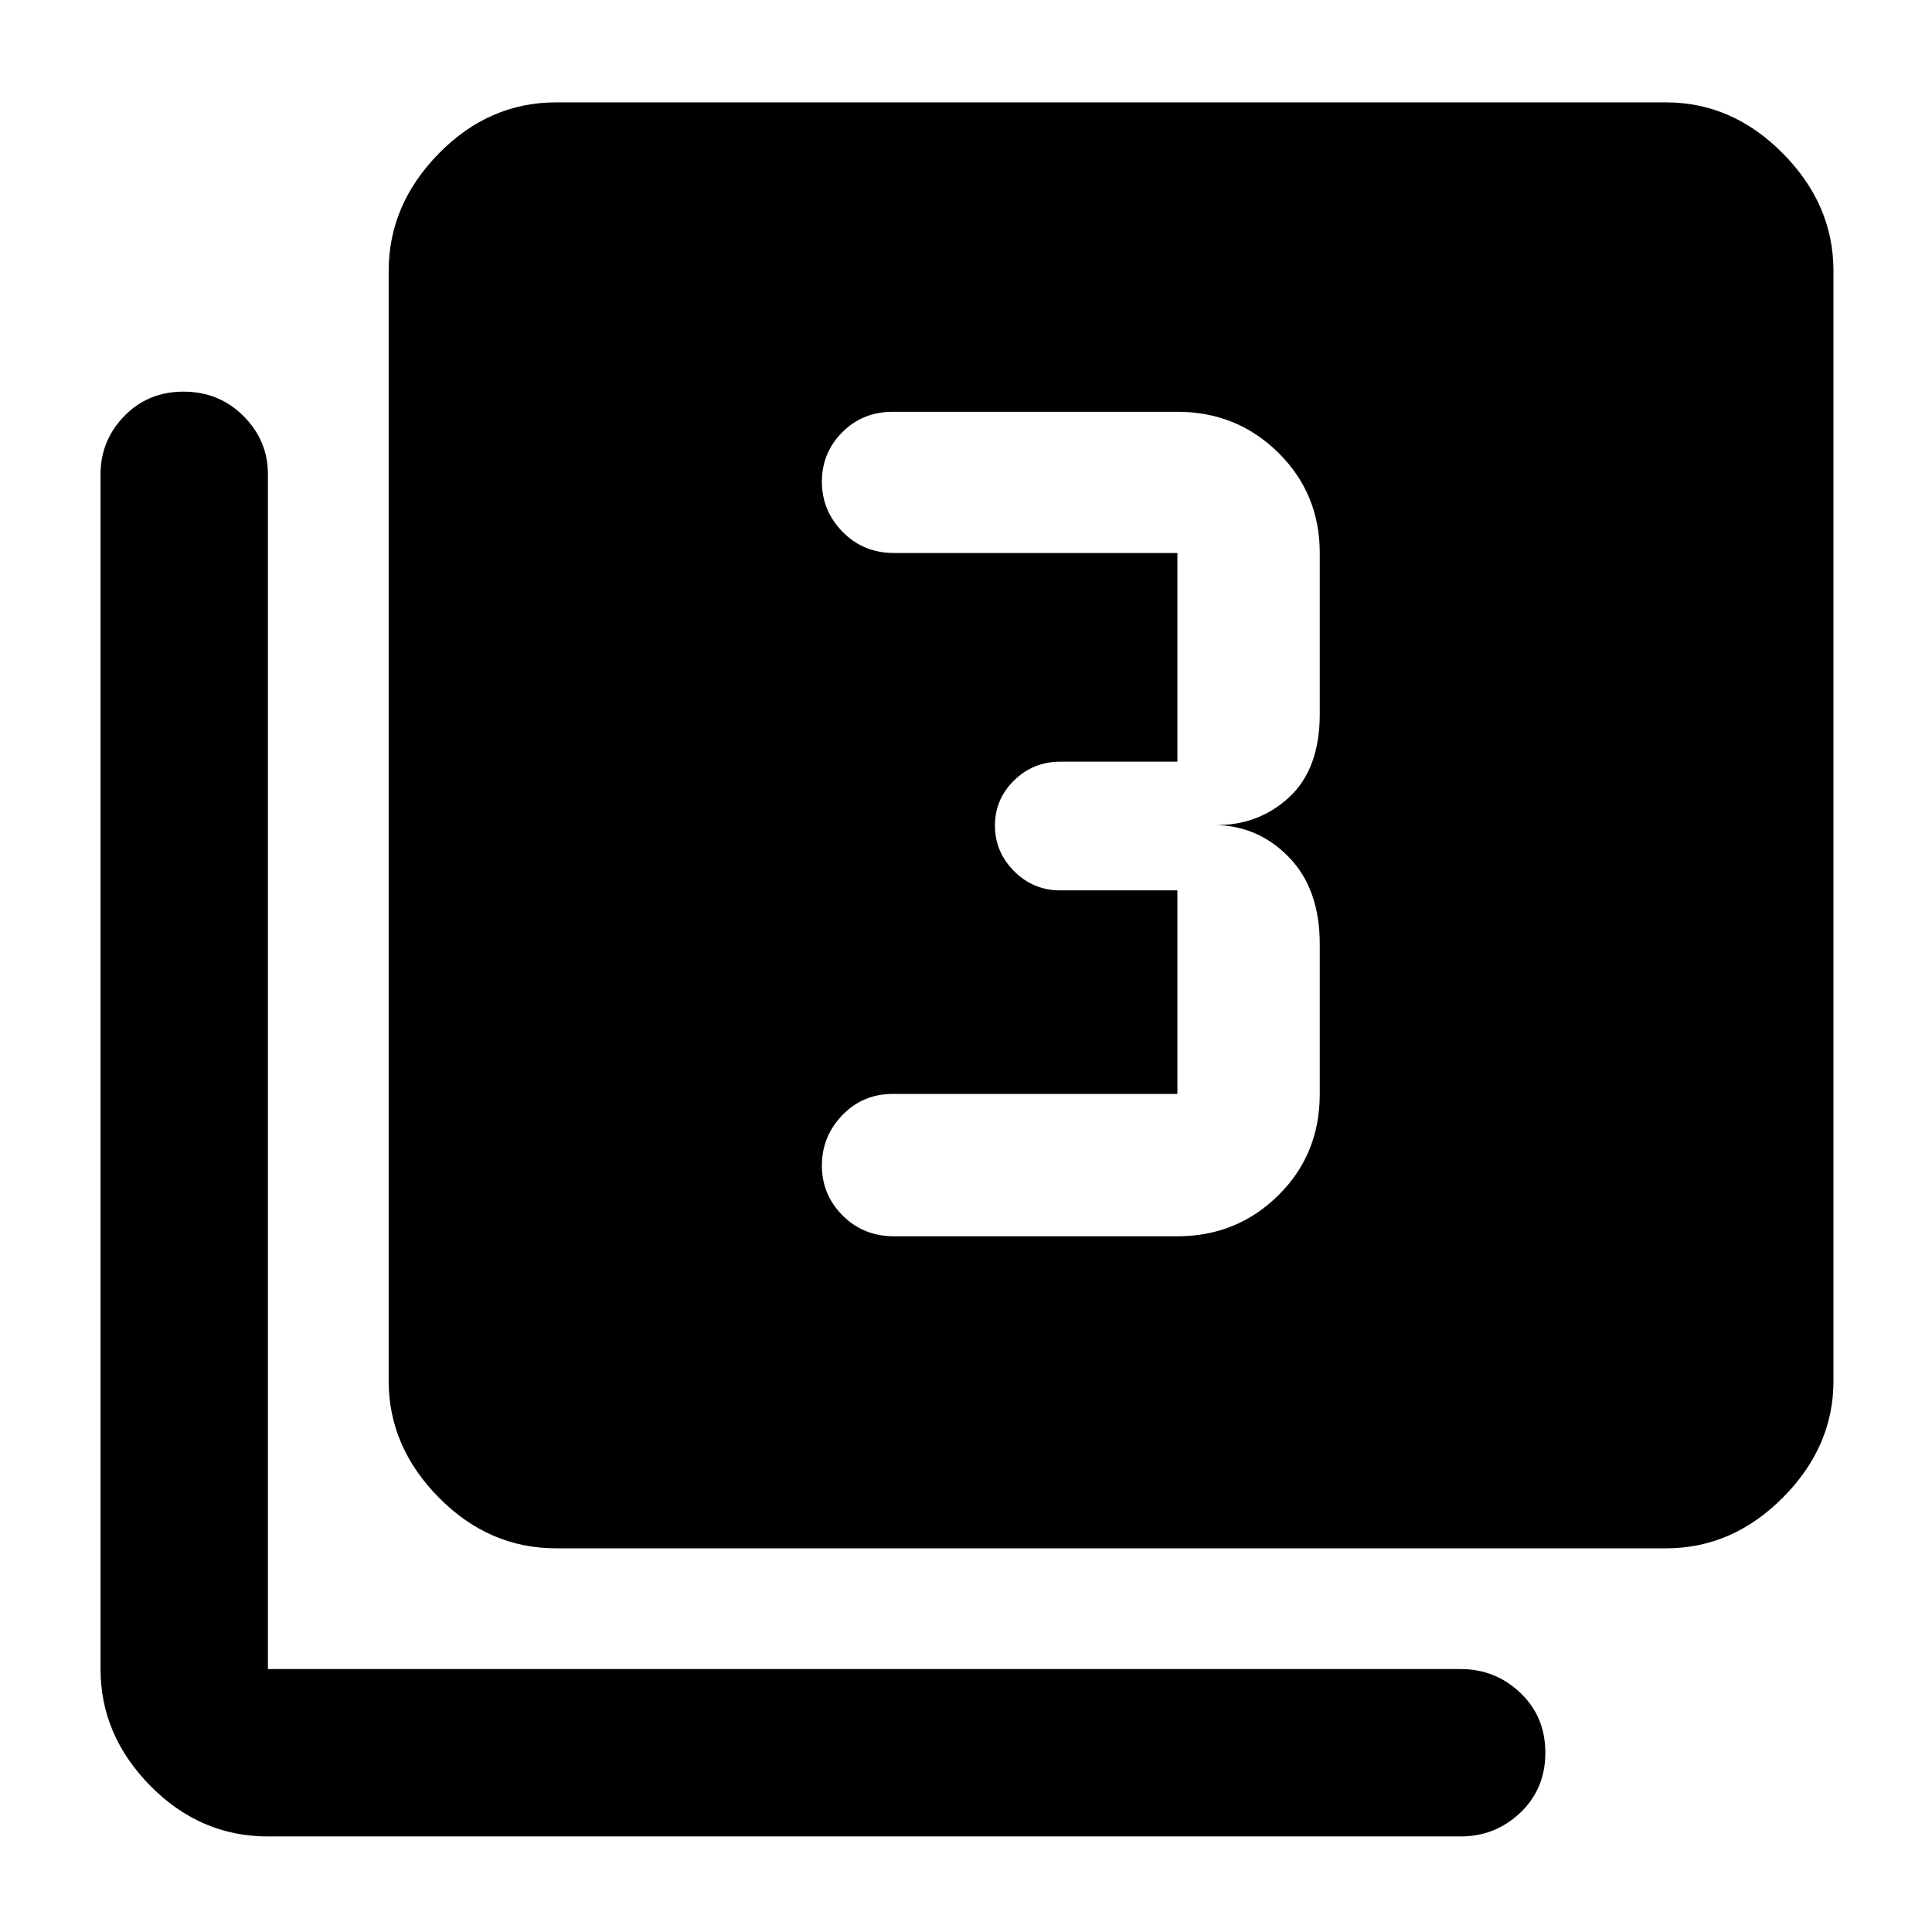 <svg xmlns="http://www.w3.org/2000/svg" height="48" viewBox="0 -960 960 960" width="48"><path d="M585.04-345.7q29.52 0 50.13-20.33 20.61-20.32 20.61-50.41v-74.43q0-27.43-15.37-43.24-15.37-15.8-37.11-15.93 21.74.43 37.11-13.66 15.37-14.08 15.37-41.52v-80q0-29.51-20.61-49.84-20.61-20.33-50.13-20.33H443.7q-15.03 0-25.17 10.17-10.14 10.18-10.14 24.57 0 14.4 10.3 24.92 10.3 10.51 25.57 10.51h140.78v103.7h-58.17q-13.49 0-22.98 9.3-9.5 9.31-9.5 22.43t9.5 22.67q9.49 9.55 22.98 9.55h58.17v101.13H443.7q-15.03 0-25.17 10.57-10.14 10.56-10.14 25.02 0 14.47 10.3 24.81 10.3 10.34 25.57 10.34h140.78ZM276.3-190.65q-33.34 0-58.26-25.23-24.91-25.24-24.91-57.95v-551.56q0-32.94 24.91-58.34 24.92-25.4 58.26-25.4h551.57q32.94 0 58.06 25.4 25.11 25.4 25.11 58.34v551.56q0 32.71-25.11 57.95-25.12 25.23-58.06 25.23H276.3ZM133.13-47.48q-33.58 0-58.38-25.11-24.79-25.12-24.79-58.06V-724.3q0-16.81 11.78-28.95 11.79-12.14 29.46-12.14t29.8 12.14q12.13 12.14 12.13 28.95v593.65h592.65q17.24 0 29.66 11.8 12.43 11.81 12.43 29.78 0 17.96-12.43 29.78-12.42 11.81-29.66 11.81H133.13Z"/></svg>
